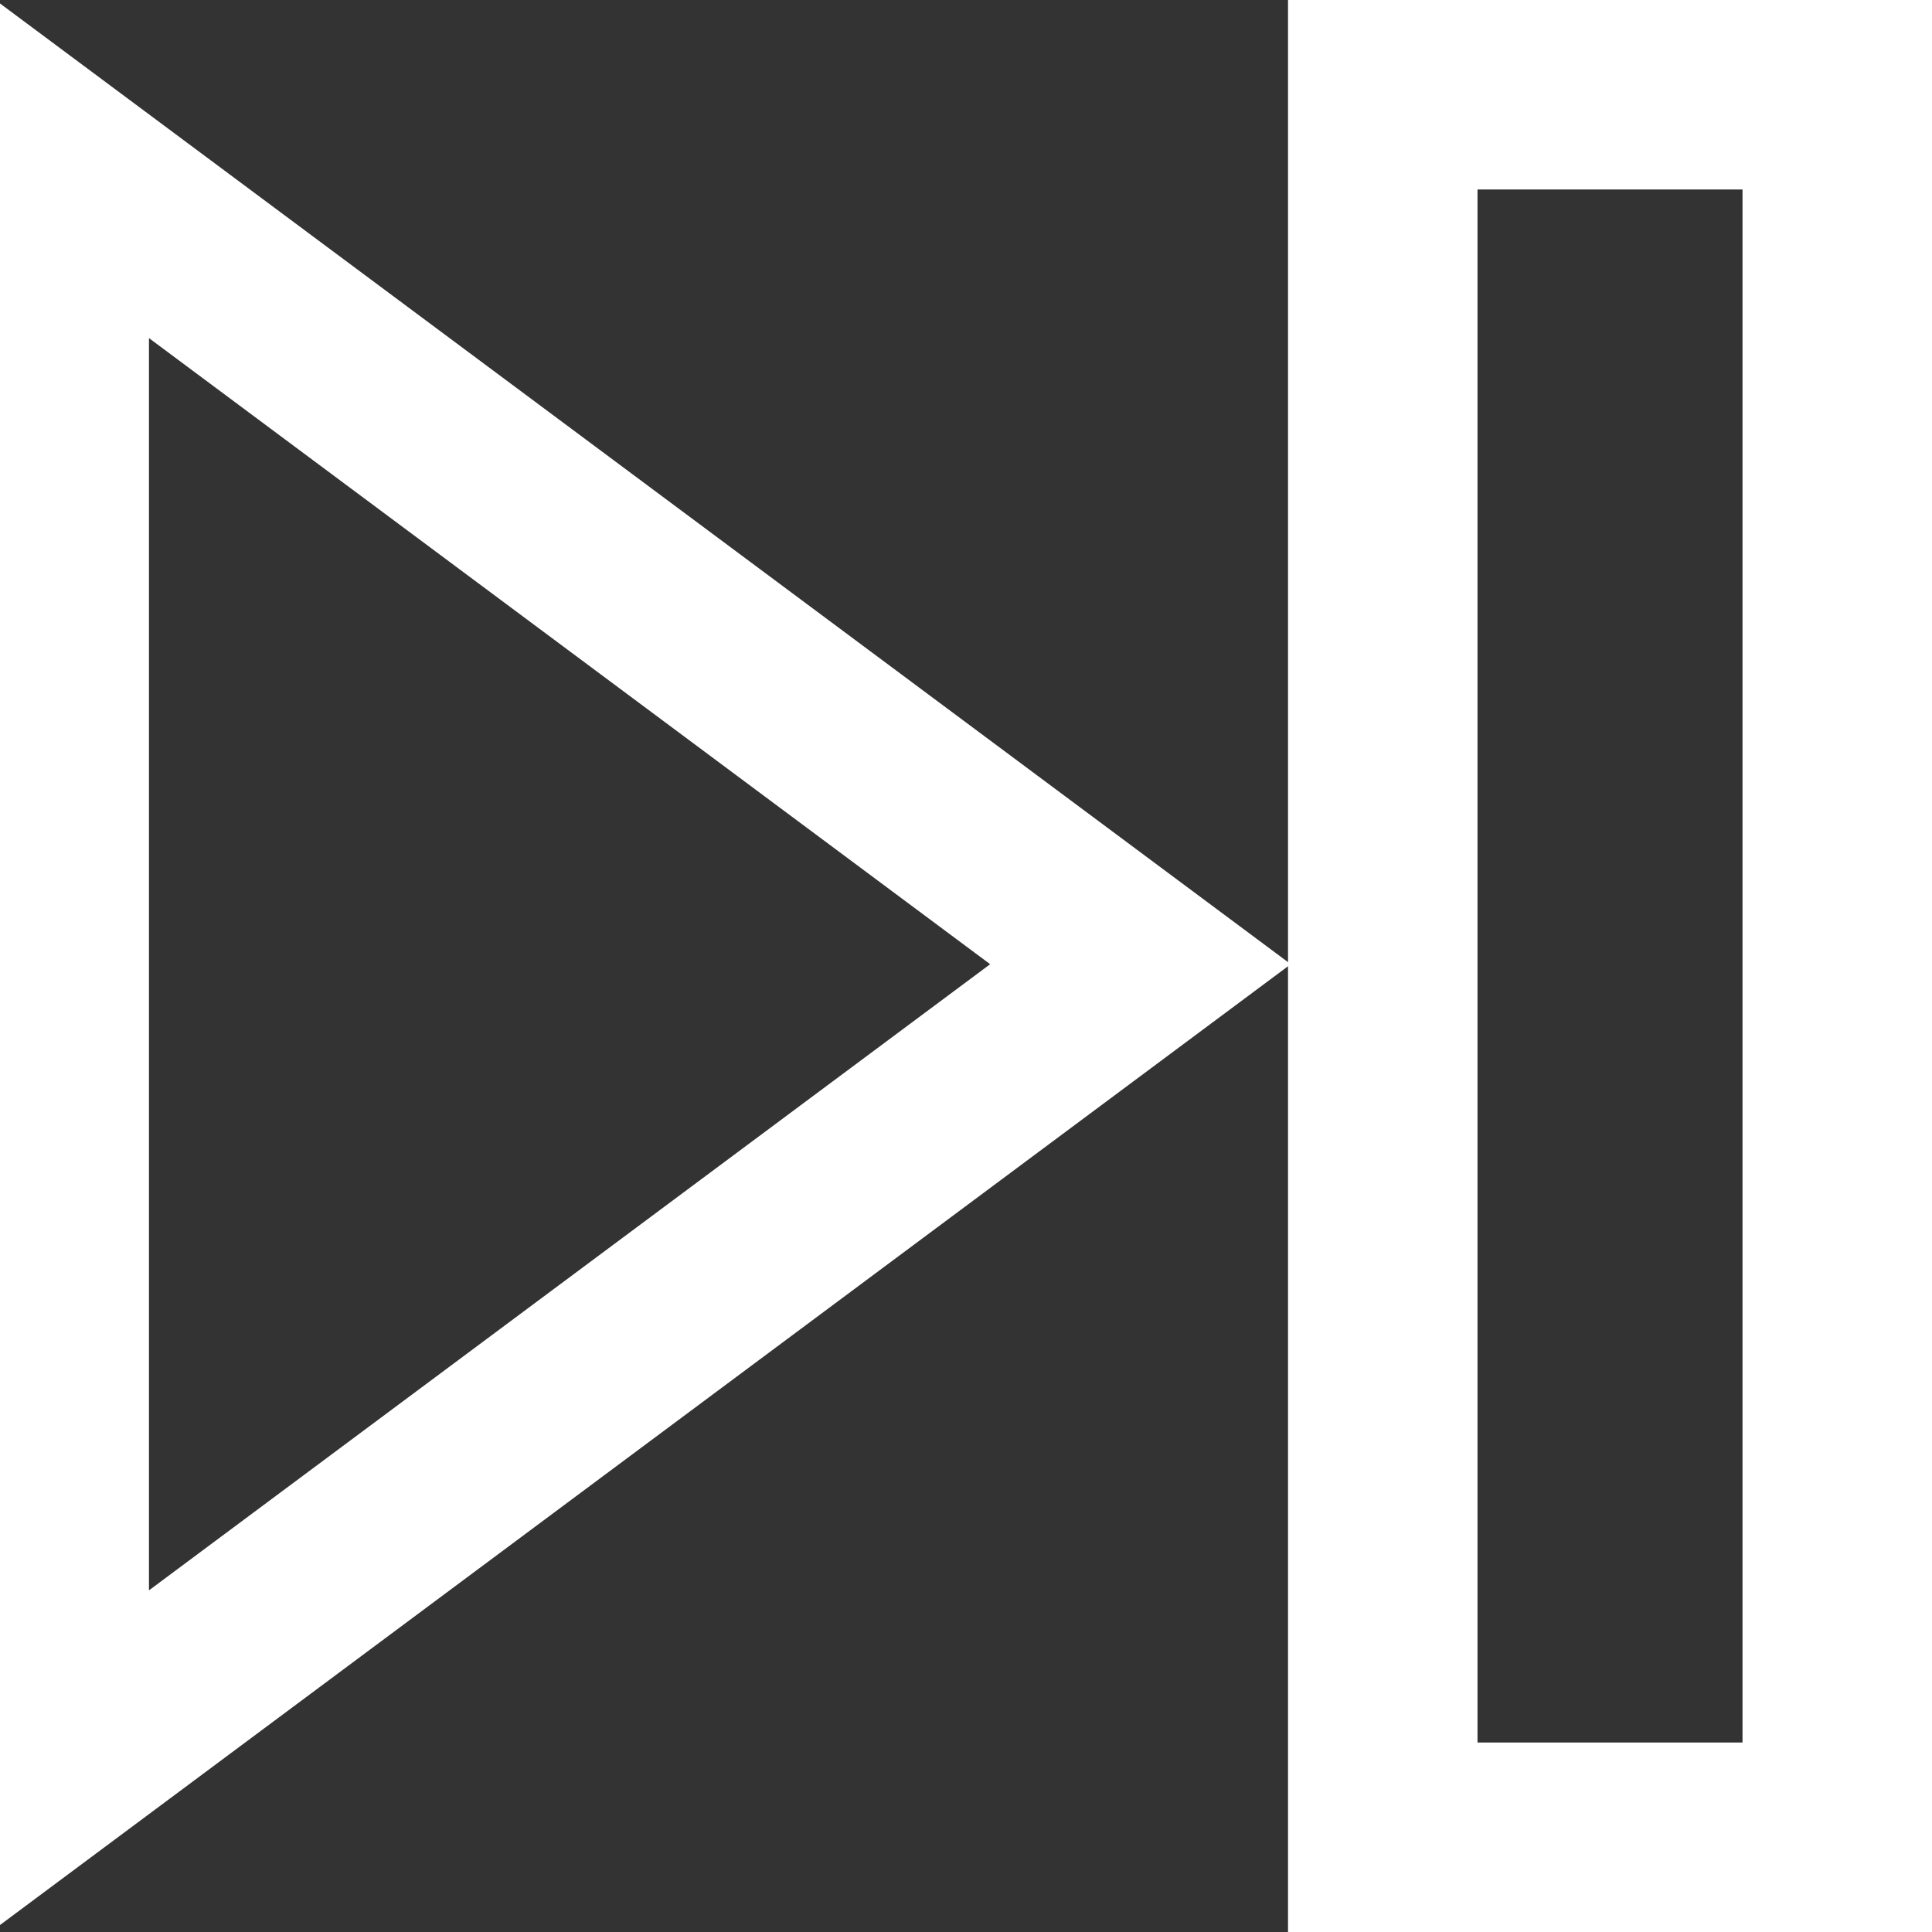 <?xml version="1.0" encoding="UTF-8" standalone="no"?>
<!-- Created with Inkscape (http://www.inkscape.org/) -->

<svg
   width="120"
   height="120"
   viewBox="0 0 31.75 31.75"
   version="1.1"
   id="svg14632"
   inkscape:version="1.2.2 (b0a8486541, 2022-12-01)"
   sodipodi:docname="skip.svg"
   xmlns:inkscape="http://www.inkscape.org/namespaces/inkscape"
   xmlns:sodipodi="http://sodipodi.sourceforge.net/DTD/sodipodi-0.dtd"
   xmlns="http://www.w3.org/2000/svg"
   xmlns:svg="http://www.w3.org/2000/svg">
  <rect x="0" y="0" width="31.75" height="31.75" fill="#333333" stroke="none"/>
  <sodipodi:namedview
     id="namedview14634"
     pagecolor="#000000"
     bordercolor="#000000"
     borderopacity="0.25"
     inkscape:showpageshadow="2"
     inkscape:pageopacity="0"
     inkscape:pagecheckerboard="0"
     inkscape:deskcolor="#d1d1d1"
     inkscape:document-units="px"
     showgrid="false"
     inkscape:zoom="4"
     inkscape:cx="93.625"
     inkscape:cy="62.75"
     inkscape:window-width="1920"
     inkscape:window-height="1048"
     inkscape:window-x="0"
     inkscape:window-y="0"
     inkscape:window-maximized="1"
     inkscape:current-layer="layer1" />
  <defs
     id="defs14629" />
  <g
     inkscape:label="Layer 1"
     inkscape:groupmode="layer"
     id="layer1">
    <rect
       style="fill:none;stroke:#ffffff;stroke-width:3.114;stroke-miterlimit:100;stroke-dasharray:none"
       id="rect17294"
       width="7.469"
       height="28.636"
       x="22.724"
       y="1.557" />
    <path
       sodipodi:type="star"
       style="fill:none;stroke:#ffffff;stroke-width:3.175;stroke-miterlimit:100;stroke-dasharray:none"
       id="path17296"
       inkscape:flatsided="true"
       sodipodi:sides="3"
       sodipodi:cx="0.97389251"
       sodipodi:cy="0.8202008"
       sodipodi:r1="15.020748"
       sodipodi:r2="7.5103741"
       sodipodi:arg1="0"
       sodipodi:arg2="1.0471976"
       inkscape:rounded="0"
       inkscape:randomized="0"
       d="M 15.995,0.82 -6.536,13.829 l 0,-26.017 z"
       inkscape:transform-center-x="-2.9204074"
       transform="matrix(0.778,0,0,1.003,6.298,15.023)" />
  </g>
</svg>
